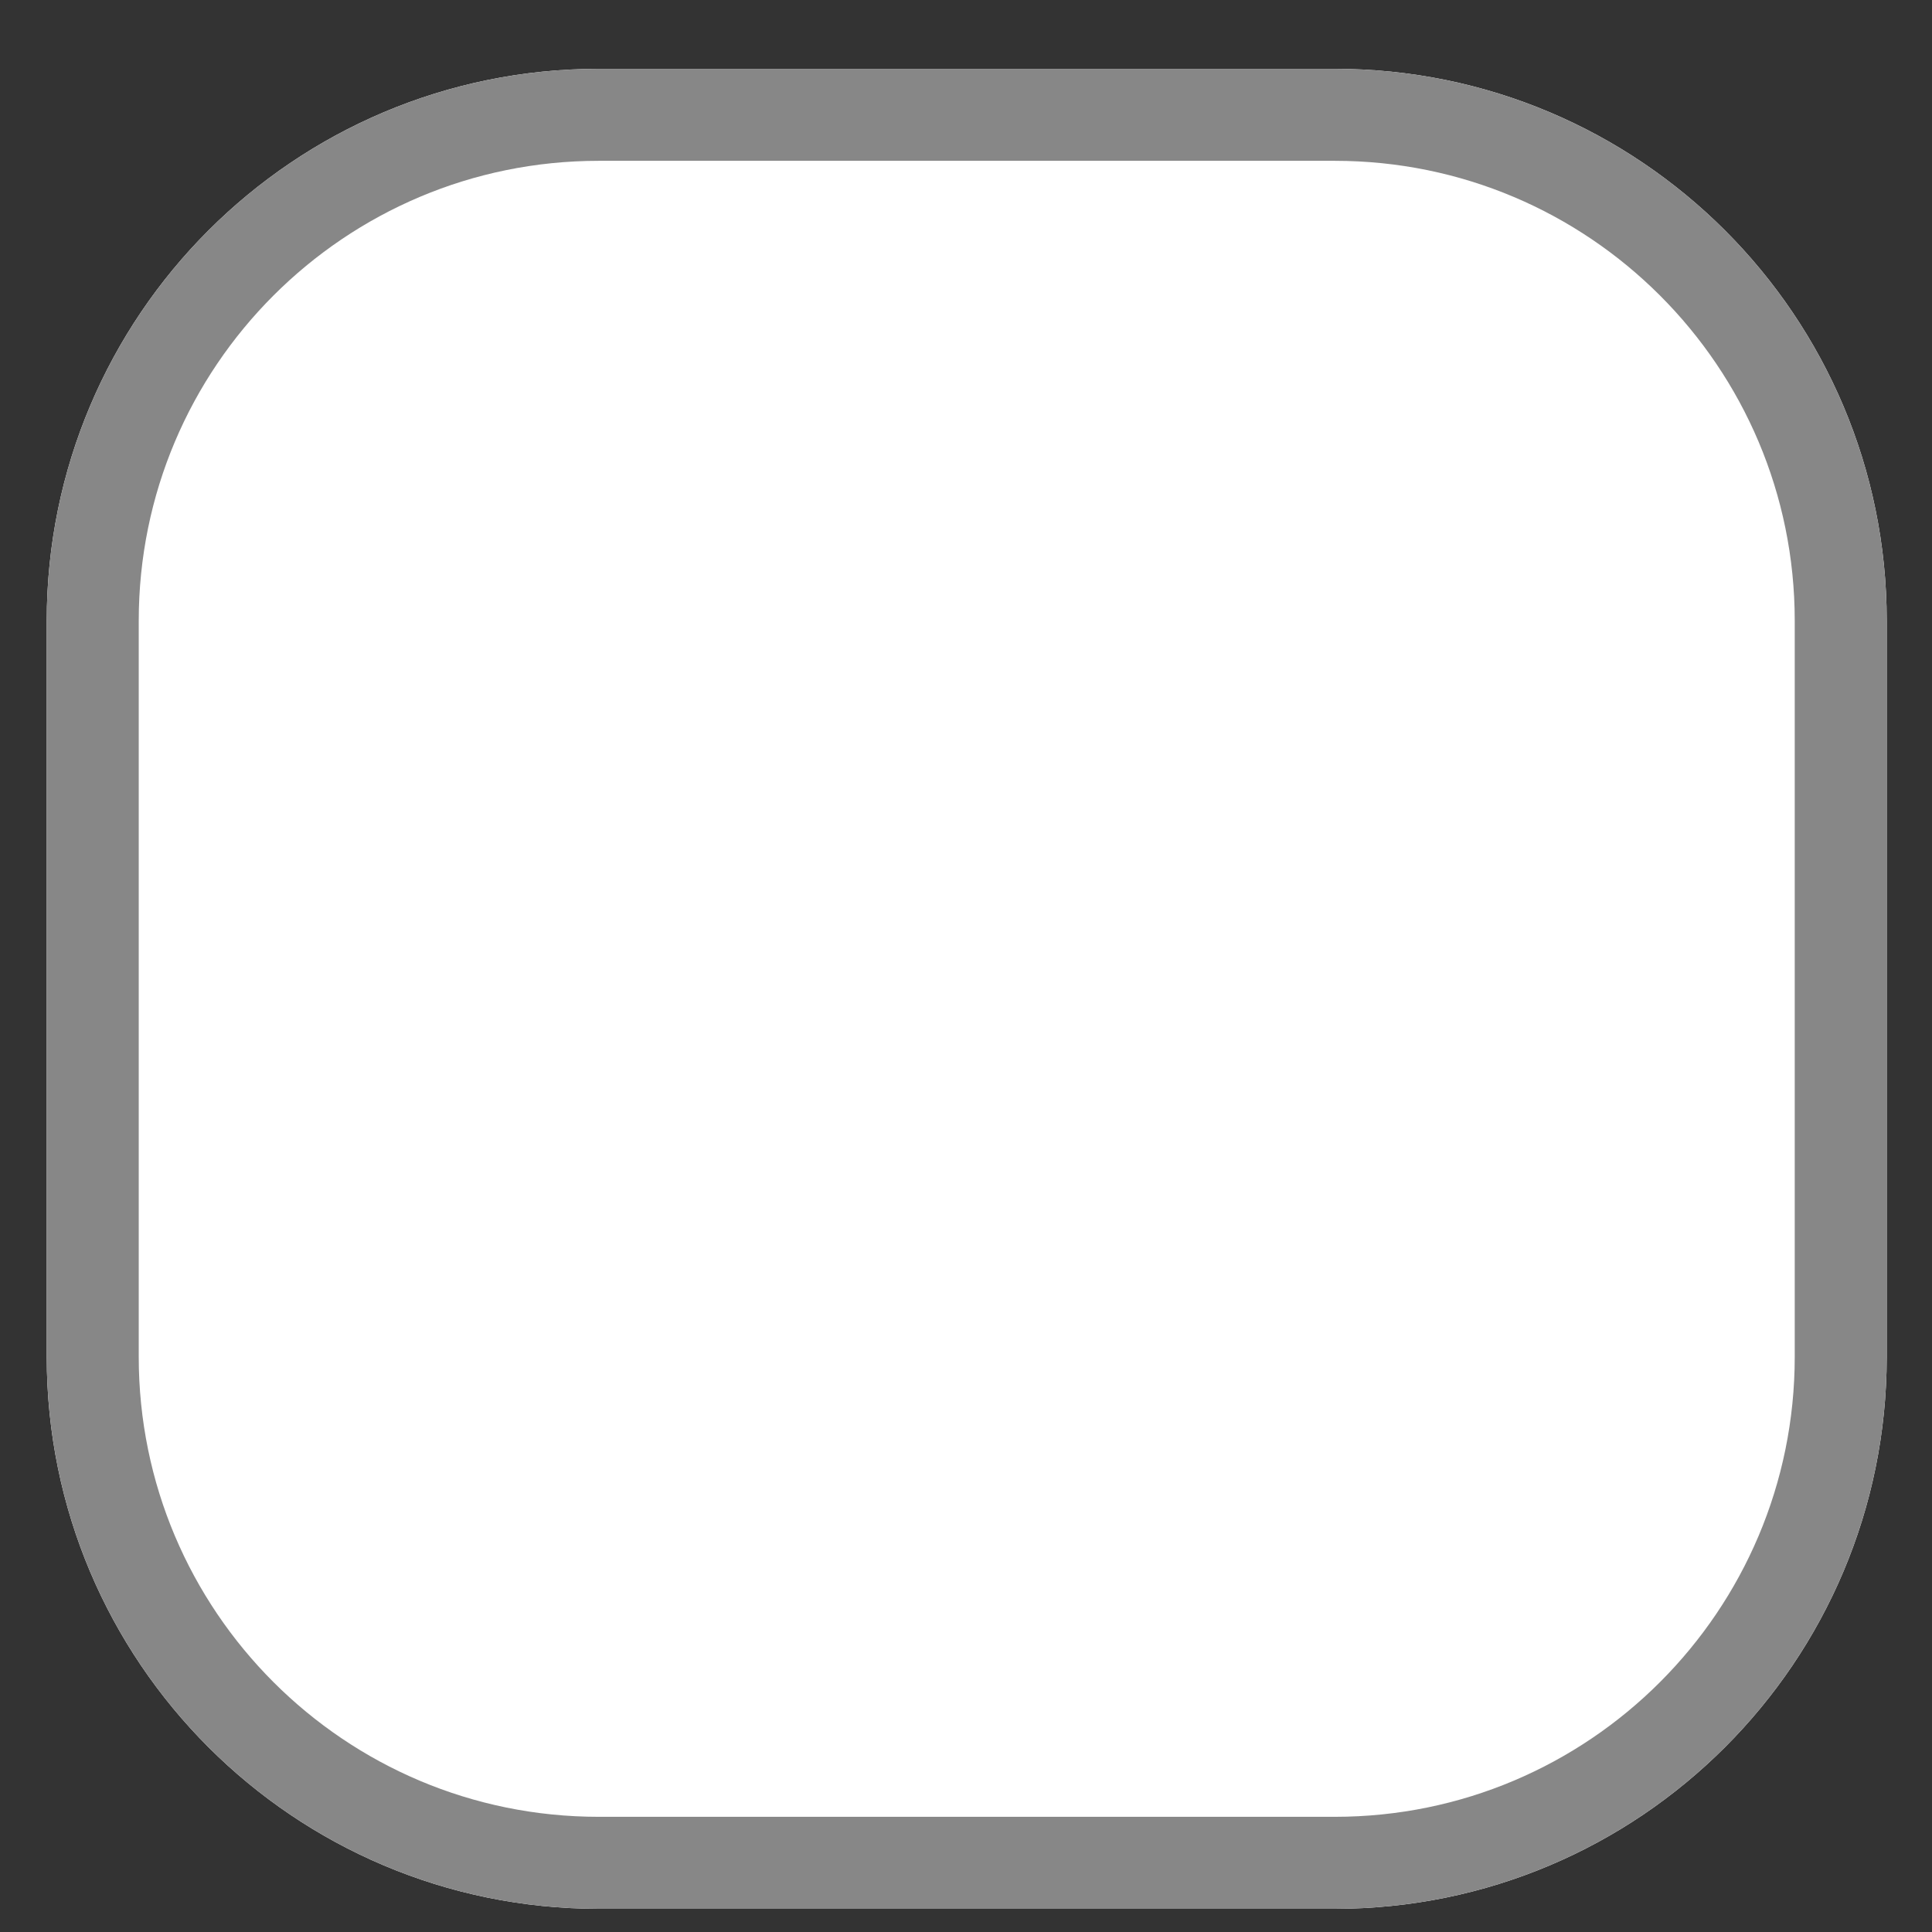 <svg width="21" height="21" viewBox="0 0 21 21" fill="none" xmlns="http://www.w3.org/2000/svg">
<rect x="0" y="0" width="21" height="21" fill="#333333" stroke="none"/>
<path d="M14.508 0.748H6.508C3.194 0.748 0.508 3.434 0.508 6.748V14.748C0.508 18.062 3.194 20.748 6.508 20.748H14.508C17.822 20.748 20.508 18.062 20.508 14.748V6.748C20.508 3.434 17.822 0.748 14.508 0.748Z" fill="white"/>
<path d="M14.508 1.248H6.508C3.47 1.248 1.008 3.71 1.008 6.748V14.748C1.008 17.786 3.47 20.248 6.508 20.248H14.508C17.546 20.248 20.008 17.786 20.008 14.748V6.748C20.008 3.71 17.546 1.248 14.508 1.248Z" stroke="#878787" stroke-linecap="round" stroke-linejoin="bevel"/>
</svg>
